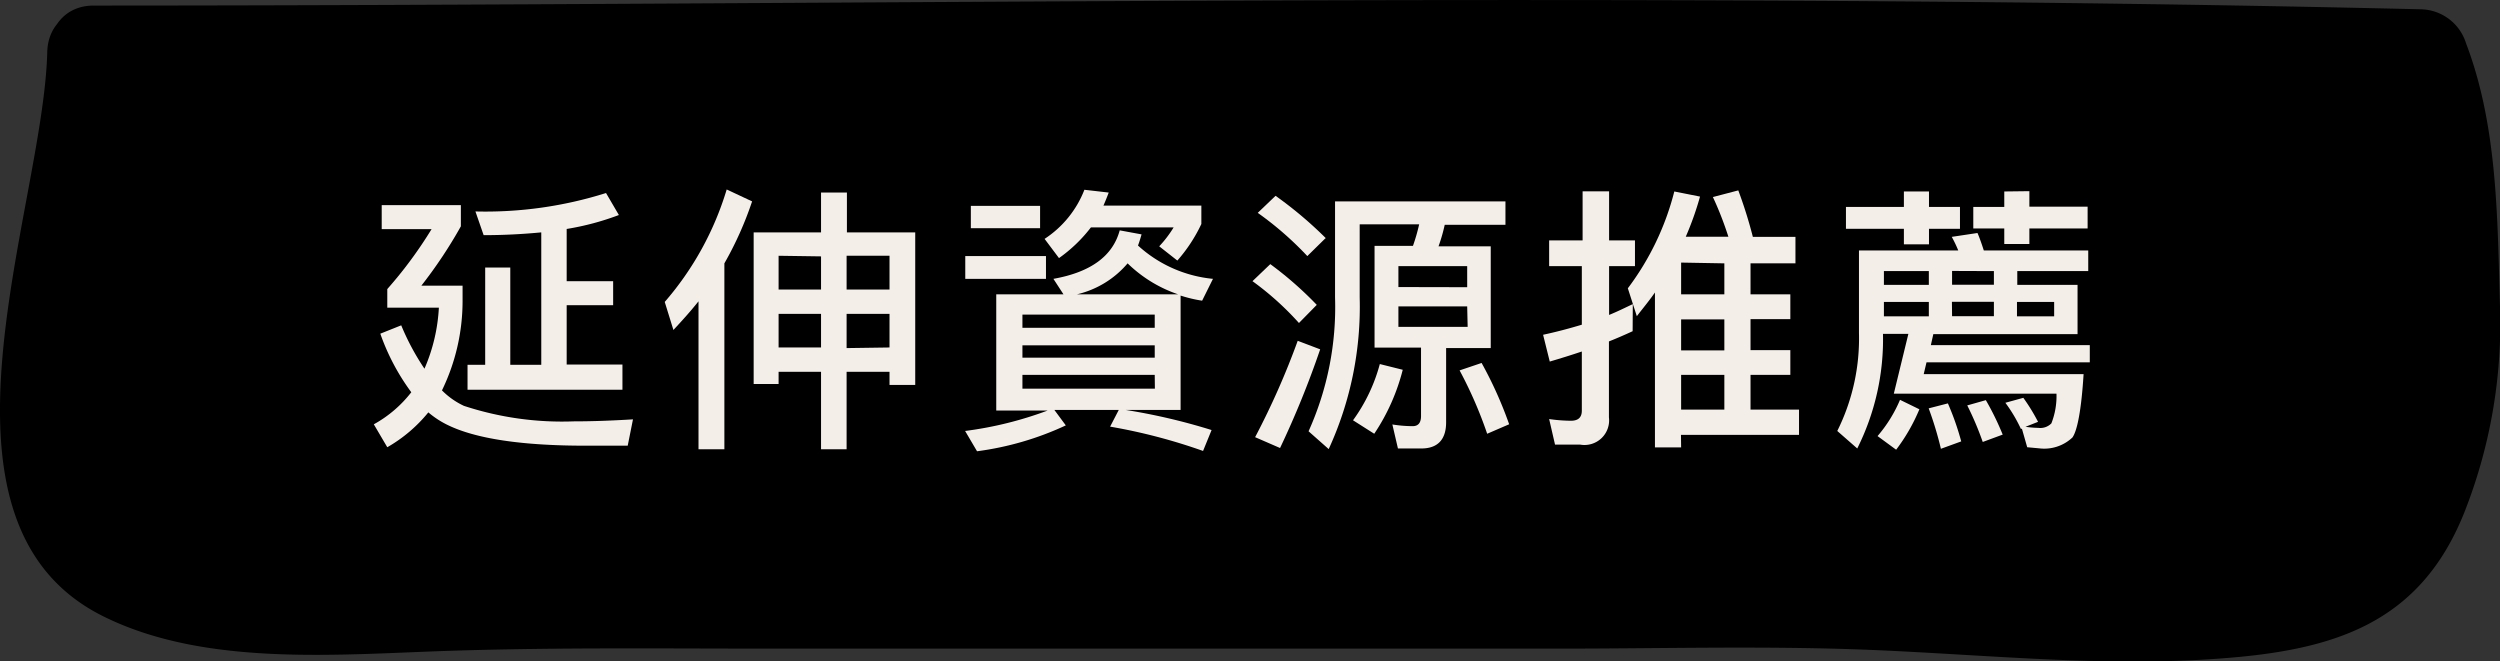 <svg xmlns="http://www.w3.org/2000/svg" viewBox="0 0 161.38 42.69"><rect x="0" y="0" width="161.38" height="42.69" fill="#333333" stroke="none"/><defs><style>.cls-1{fill:none;stroke:#ed1c24;stroke-miterlimit:10;stroke-width:10px;}.cls-2{fill:#f3eee8;}</style></defs><title>button</title><g id="圖層_1" data-name="圖層 1"><rect class="cls-1" x="-1952.3" y="-3013.18" width="3383.57" height="7734.04"/><path d="M6.05,3.36c0,6.63-5.69,26.46-.48,32.05,4.84,5.19,20.81,3.45,29.55,3.45h82.53c8.81,0,31.28,3,36.21-2.62,3.44-4,4.91-12.81,4.44-17-.61-5.49.33-10.28-2-15.6-42.13-1-108.5-.23-150.23-.23"/><path d="M3.05,3.36C2.8,13.5-5.59,33.59,6.58,39.74,13.3,43.13,22.15,42.21,29.4,42c6.74-.21,13.48-.13,20.22-.13H100.7c6.65,0,13.33-.19,20,.08,7.52.31,15.07,1.12,22.6.56,7.31-.53,12.93-2.22,15.8-9.49a33.15,33.15,0,0,0,2.29-12.91c-.18-5.78-.12-11.85-2.2-17.31a3.12,3.12,0,0,0-2.89-2.2C106.22-.58,56.12.35,6.05.36c-3.86,0-3.86,6,0,6,50.07,0,100.17-.94,150.23.23l-2.9-2.2c1.8,4.72,1.73,9.8,1.92,14.8a28.62,28.62,0,0,1-1.55,11c-2.47,6.76-9,6.43-15.29,6.47-12.17.07-24.35-.81-36.53-.81H57.18c-12.72,0-25.6.72-38.3.22C15.72,36,10.48,36,8,33.59,5.82,31.37,6.29,27,6.46,24.11c.4-7,2.42-13.79,2.59-20.75.1-3.87-5.9-3.86-6,0Z"/><path class="cls-2" d="M29.75,13.24v1.37a29.88,29.88,0,0,1-2.55,3.83h2.66v1a13.19,13.19,0,0,1-1.33,5.76,4.92,4.92,0,0,0,1.42,1,20.28,20.28,0,0,0,7.08,1c1.24,0,2.52-.05,3.83-.13l-.34,1.7H37.8c-4.12,0-7.07-.45-8.87-1.32a5.86,5.86,0,0,1-1.28-.83A9.48,9.48,0,0,1,25,28.87l-.87-1.48a7.85,7.85,0,0,0,2.42-2.07,14.3,14.3,0,0,1-2-3.78L25.9,21a15.79,15.79,0,0,0,1.5,2.8,11.35,11.35,0,0,0,.93-3.94H25V18.66a27.44,27.44,0,0,0,2.86-3.87H24.64V13.24Zm1.57,10.31V17.27h1.62v6.28h2V15c-1.15.11-2.39.18-3.72.18l-.53-1.53a25.88,25.88,0,0,0,8.43-1.19l.83,1.42a17.34,17.34,0,0,1-3.37.9v3.37h3v1.55h-3v3.83h3.6v1.63h-10V23.55Z"/><path class="cls-2" d="M48.55,13a22.39,22.39,0,0,1-1.79,4V29H45.09V19.45c-.5.63-1.05,1.24-1.62,1.85l-.56-1.81a19.74,19.74,0,0,0,4-7.26ZM50.26,24v.79H48.65V15H53V12.43h1.67V15h4.41v9.85H57.42V24H54.65V29H53V24Zm0-7.49v2.18H53V16.55Zm0,5.92H53V20.26H50.26Zm7.16-5.92H54.65v2.18h2.77Zm0,5.92V20.26H54.65v2.21Z"/><path class="cls-2" d="M73.69,15.13c-.07.25-.14.48-.23.72A8.36,8.36,0,0,0,78.3,18l-.7,1.41a8.81,8.81,0,0,1-1.39-.33v7.38H72.65a39.2,39.2,0,0,1,5.56,1.3l-.55,1.35a36.4,36.4,0,0,0-6-1.57l.56-1.08H68.06l.74,1a19.57,19.57,0,0,1-5.73,1.67l-.77-1.31a23.87,23.87,0,0,0,5.33-1.32H64.31V19h4.34L68,18c2.41-.43,3.83-1.47,4.28-3.13Zm-6.17,1.4V18H62.31V16.53Zm-.38-3.24v1.44H62.67V13.29Zm7.4,7.87v-.85H66v.85Zm0,1.93v-.8H66v.8Zm0,1.11H66v.89h8.55Zm-6.18-7.54-.93-1.24A6.66,6.66,0,0,0,70,12.25l1.57.18c-.11.29-.22.57-.34.84h6.32v1.19A10,10,0,0,1,76,16.82l-1.17-.92a7.38,7.38,0,0,0,.93-1.22H70.42A9.48,9.48,0,0,1,68.36,16.66ZM76.05,19a8.64,8.64,0,0,1-3.26-2,6.12,6.12,0,0,1-3.27,2Z"/><path class="cls-2" d="M85,19.68l-1.15,1.17a18.94,18.94,0,0,0-3-2.7L82,17.05A23.1,23.1,0,0,1,85,19.68Zm.22,2.87a60,60,0,0,1-2.59,6.37l-1.61-.7A49.86,49.86,0,0,0,83.77,22Zm.34-7.17-1.17,1.15a21.21,21.21,0,0,0-3.2-2.79l1.15-1.1A25.76,25.76,0,0,1,85.59,15.38Zm5.65.49a12.1,12.1,0,0,0,.4-1.39H87.77V19.2a22,22,0,0,1-2,9.79l-1.3-1.15a19.5,19.5,0,0,0,1.71-8.64V13h11v1.51H93.26a11,11,0,0,1-.4,1.39h3.37v6.57H93.35v4.79c0,1.11-.54,1.69-1.6,1.69H90.24l-.36-1.55a8.47,8.47,0,0,0,1.31.11c.36,0,.54-.22.54-.65V22.44h-3V15.87Zm-.66,8A13.25,13.25,0,0,1,88.71,28l-1.37-.87a11,11,0,0,0,1.73-3.63Zm4.16-5.33V17.18H90.27v1.35Zm0,1.24H90.27v1.32h4.47Zm2.68,7.62L96,28a27.11,27.11,0,0,0-1.78-4.09l1.42-.48A25.81,25.81,0,0,1,97.42,27.39Z"/><path class="cls-2" d="M105.39,21.38c-.5.23-1,.45-1.53.66v4.9A1.59,1.59,0,0,1,102,28.7h-1.62L100,27.05a10,10,0,0,0,1.41.11c.47,0,.7-.22.7-.65V22.69c-.68.23-1.39.45-2.07.65l-.43-1.73c.84-.18,1.67-.4,2.5-.65V17.18H100V15.52h2.16V12.35h1.71v3.17h1.67v1.66h-1.67v3.15c.52-.21,1-.45,1.53-.7Zm3.13,7.5h-1.69v-10c-.36.52-.76,1-1.17,1.53l-.58-1.8a17.57,17.57,0,0,0,3-6.25l1.66.33a19.84,19.84,0,0,1-.92,2.59h2.75c-.28-.87-.61-1.73-1-2.56l1.64-.43a29.23,29.23,0,0,1,.94,3h2.75V17H113V19h2.57v1.6H113v2h2.57V24.2H113v2.24h3.13v1.63h-7.62Zm0-11.93V19h2.79V17Zm0,5.67h2.79v-2h-2.79Zm0,3.82h2.79V24.2h-2.79Z"/><path class="cls-2" d="M124.18,24.15H134.5c-.14,2.27-.4,3.64-.72,4.09a2.65,2.65,0,0,1-2.16.7l-.76-.07-.34-1.19-.07,0a9.43,9.43,0,0,0-1-1.68l1.16-.32a12.29,12.29,0,0,1,.95,1.55l-.81.32a6.33,6.33,0,0,0,.83.07,1,1,0,0,0,.84-.29,4.81,4.81,0,0,0,.33-1.92h-10.5l.94-3.86h-1.64a15.73,15.73,0,0,1-1.66,7.4l-1.29-1.13A13.4,13.4,0,0,0,120,21.48V16.17h6.41a8,8,0,0,0-.42-.88l1.66-.25c.14.32.27.7.41,1.13h6.74V17.5h-4.58v.89h3.89v3.18h-9.31l-.16.71H134.9v1.11H124.36ZM122.9,13.36v-1h1.62v1h2v1.41h-2v1H122.9v-1h-3.74V13.36Zm1,13.06a11.83,11.83,0,0,1-1.5,2.61l-1.2-.88a8.92,8.92,0,0,0,1.45-2.34Zm-2.29-8.92v.89h2.9V17.5Zm0,2.92h2.9v-.93h-2.9Zm5,8.07-1.32.48a22.51,22.51,0,0,0-.79-2.61l1.24-.32A17.38,17.38,0,0,1,126.6,28.49Zm-.6-11v.89h2.7V17.5Zm0,2.92h2.7v-.93H126Zm3.28,7.64-1.3.48a19.76,19.76,0,0,0-1-2.36l1.2-.34A17.79,17.79,0,0,1,129.28,28.06ZM131,12.34v1h3.76v1.41H131v1h-1.62v-1h-2V13.36h2v-1Zm-.8,8.08h2.4v-.93h-2.4Z"/></g></svg>